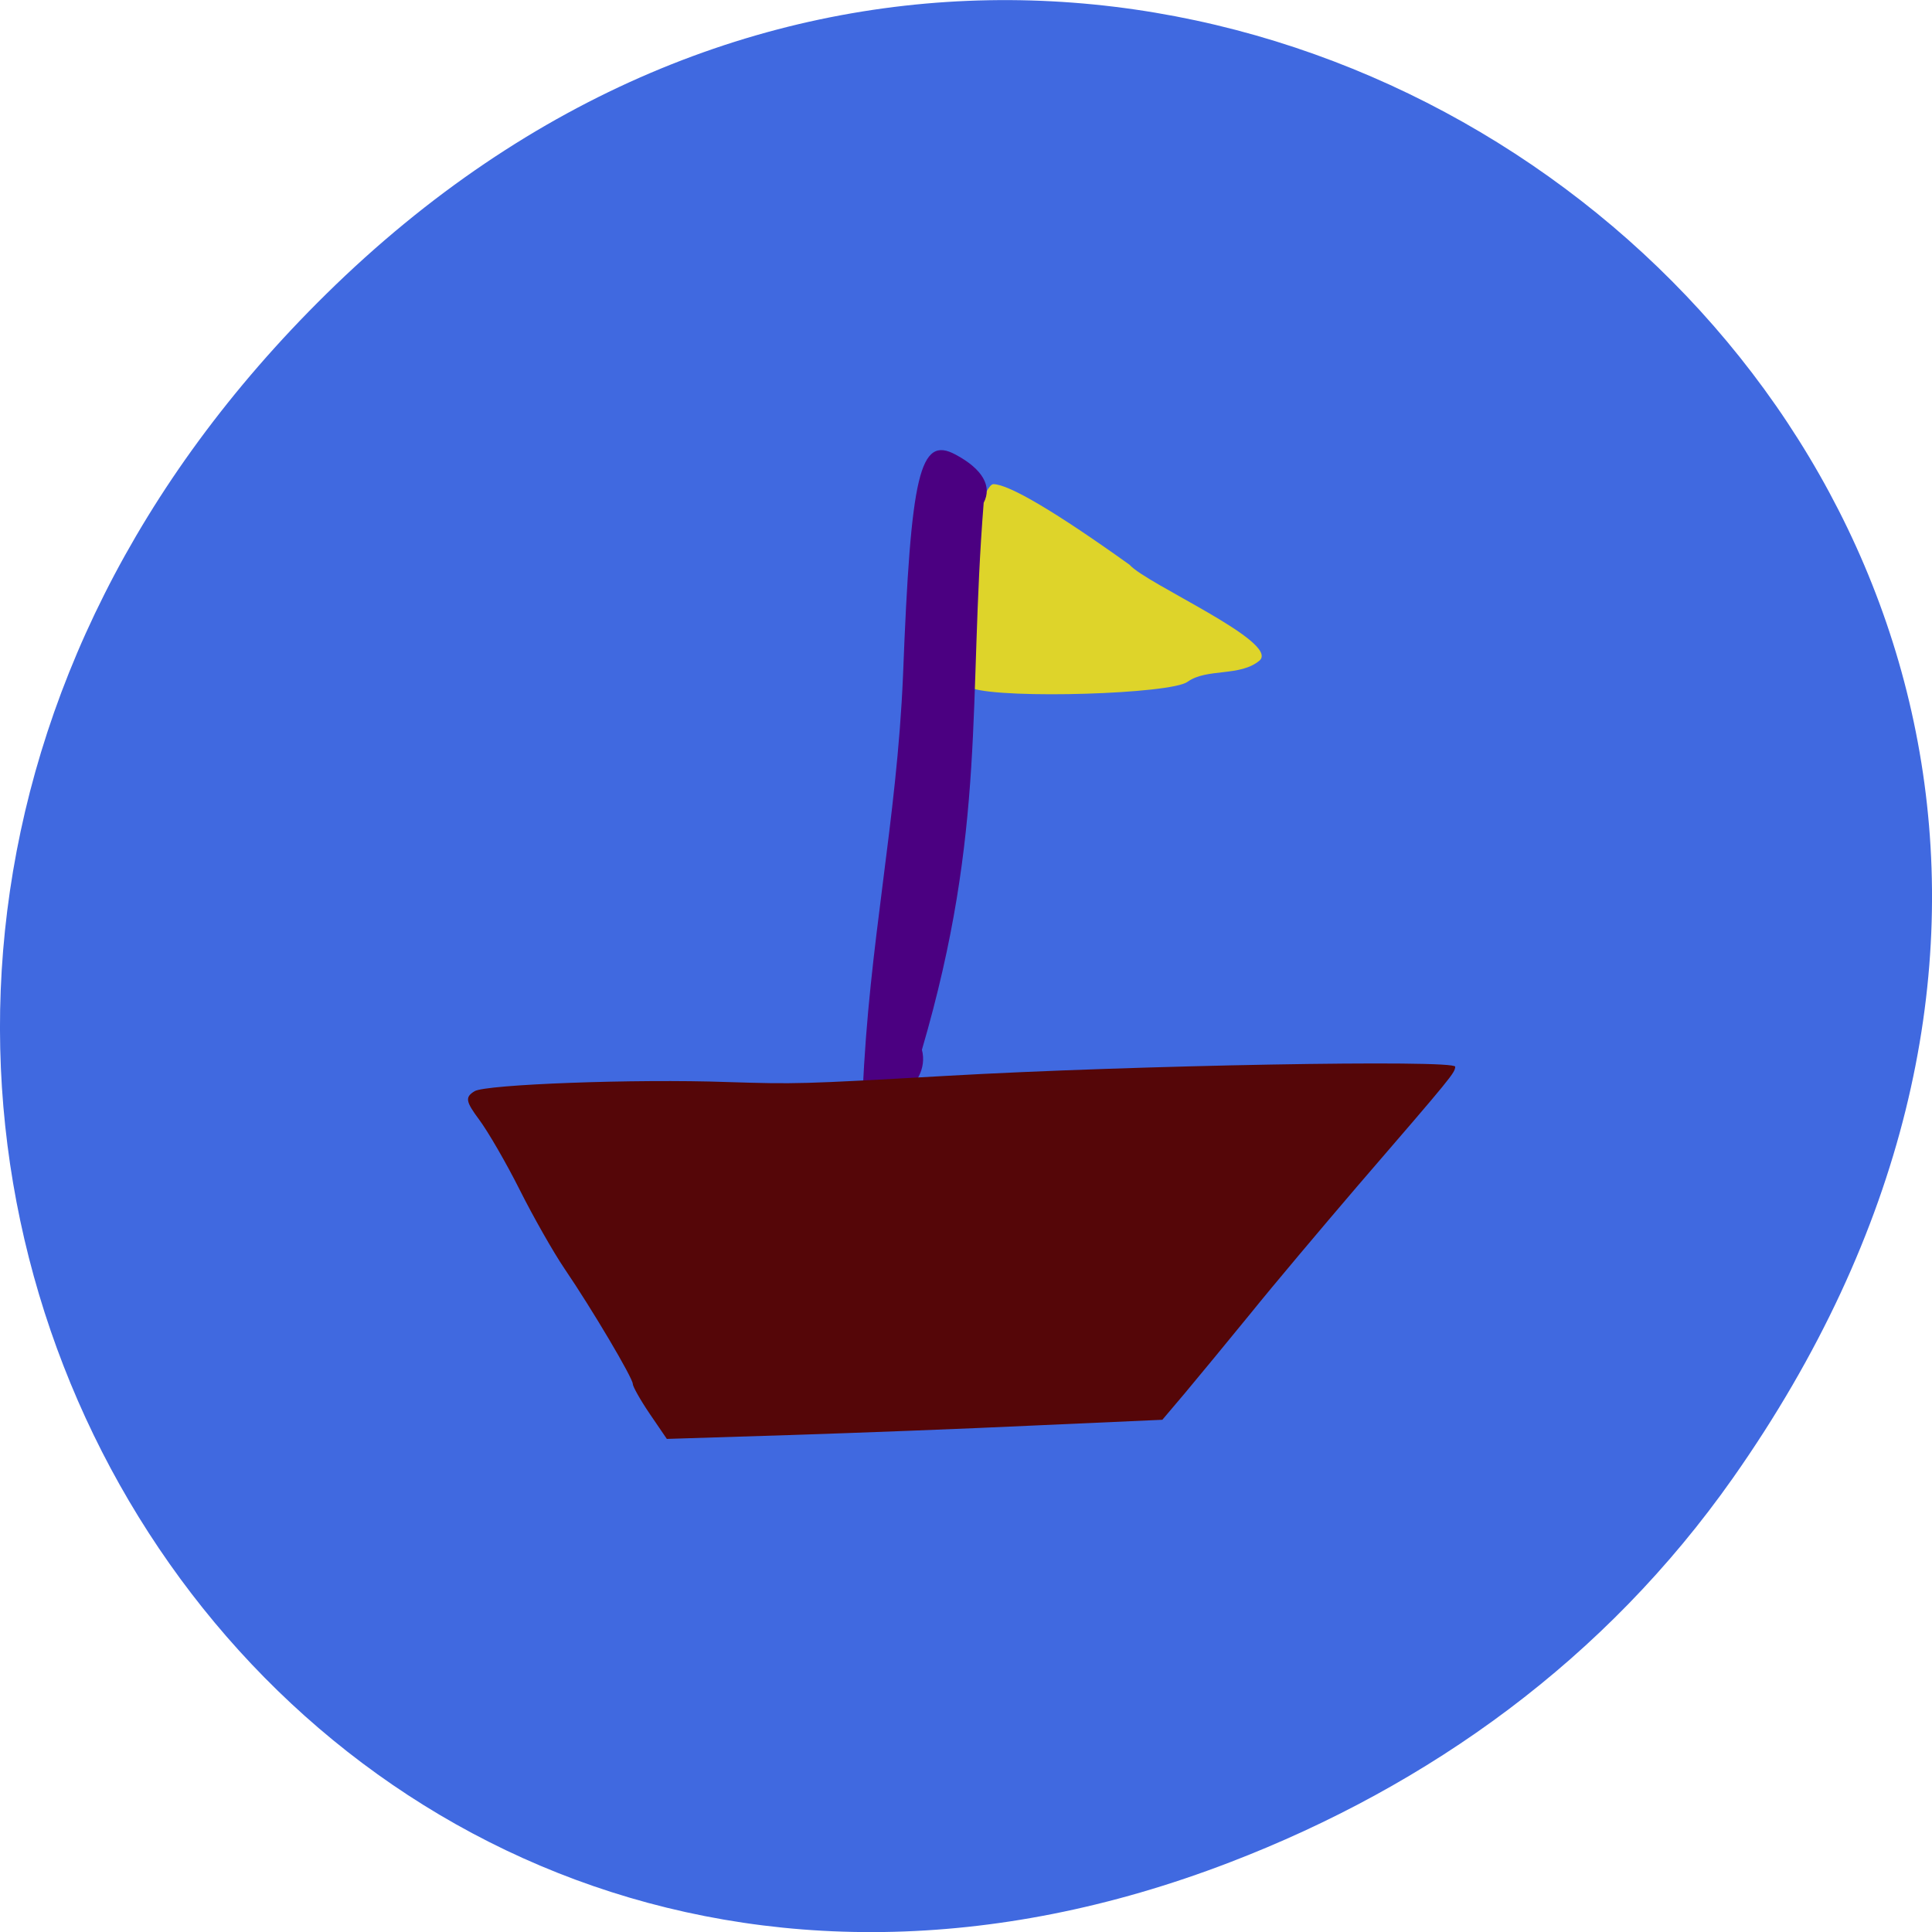 <svg xmlns="http://www.w3.org/2000/svg" viewBox="0 0 32 32"><path d="m 28.703 24.48 c 11.508 -16.367 -9.742 -32.949 -23.297 -19.613 c -12.773 12.563 -0.934 32.09 14.961 25.98 c 3.316 -1.273 6.223 -3.363 8.336 -6.367" fill="#4069e0"/><path d="m 16.1 11.402 c -0.621 -0.492 0.09 -3.363 0.352 -3.383 c 0.258 0 1.047 0.469 2.258 1.336 c 0.277 0.316 2.477 1.273 2.156 1.582 c -0.32 0.277 -0.875 0.125 -1.195 0.355 c -0.27 0.203 -3.02 0.289 -3.57 0.109" fill="#ded42a"/><path d="m 14.289 18.1 c 0.102 -2.484 0.566 -4.484 0.668 -6.914 c 0.129 -3.352 0.277 -3.977 0.871 -3.656 c 0.445 0.238 0.609 0.523 0.465 0.797 c -0.262 3.289 0.051 5.387 -1.023 9.06 c 0.164 0.633 -0.746 1.141 -0.98 0.715" fill="#4b0081"/><path d="m 10.762 23.418 c -0.156 -0.23 -0.281 -0.453 -0.281 -0.496 c 0 -0.098 -0.672 -1.234 -1.129 -1.906 c -0.188 -0.277 -0.52 -0.863 -0.742 -1.305 c -0.223 -0.445 -0.527 -0.969 -0.672 -1.164 c -0.227 -0.305 -0.238 -0.375 -0.078 -0.473 c 0.18 -0.113 2.668 -0.207 4.184 -0.152 c 1.137 0.035 1.211 0.035 3.625 -0.102 c 3.078 -0.176 8.438 -0.273 8.434 -0.152 c -0.008 0.105 -0.031 0.137 -1.625 1.984 c -0.582 0.68 -1.383 1.629 -1.773 2.113 c -0.391 0.48 -0.879 1.07 -1.082 1.313 l -0.371 0.438 l -2.105 0.094 c -1.156 0.055 -3 0.125 -4.102 0.16 l -2 0.063" fill="#550608"/></svg>